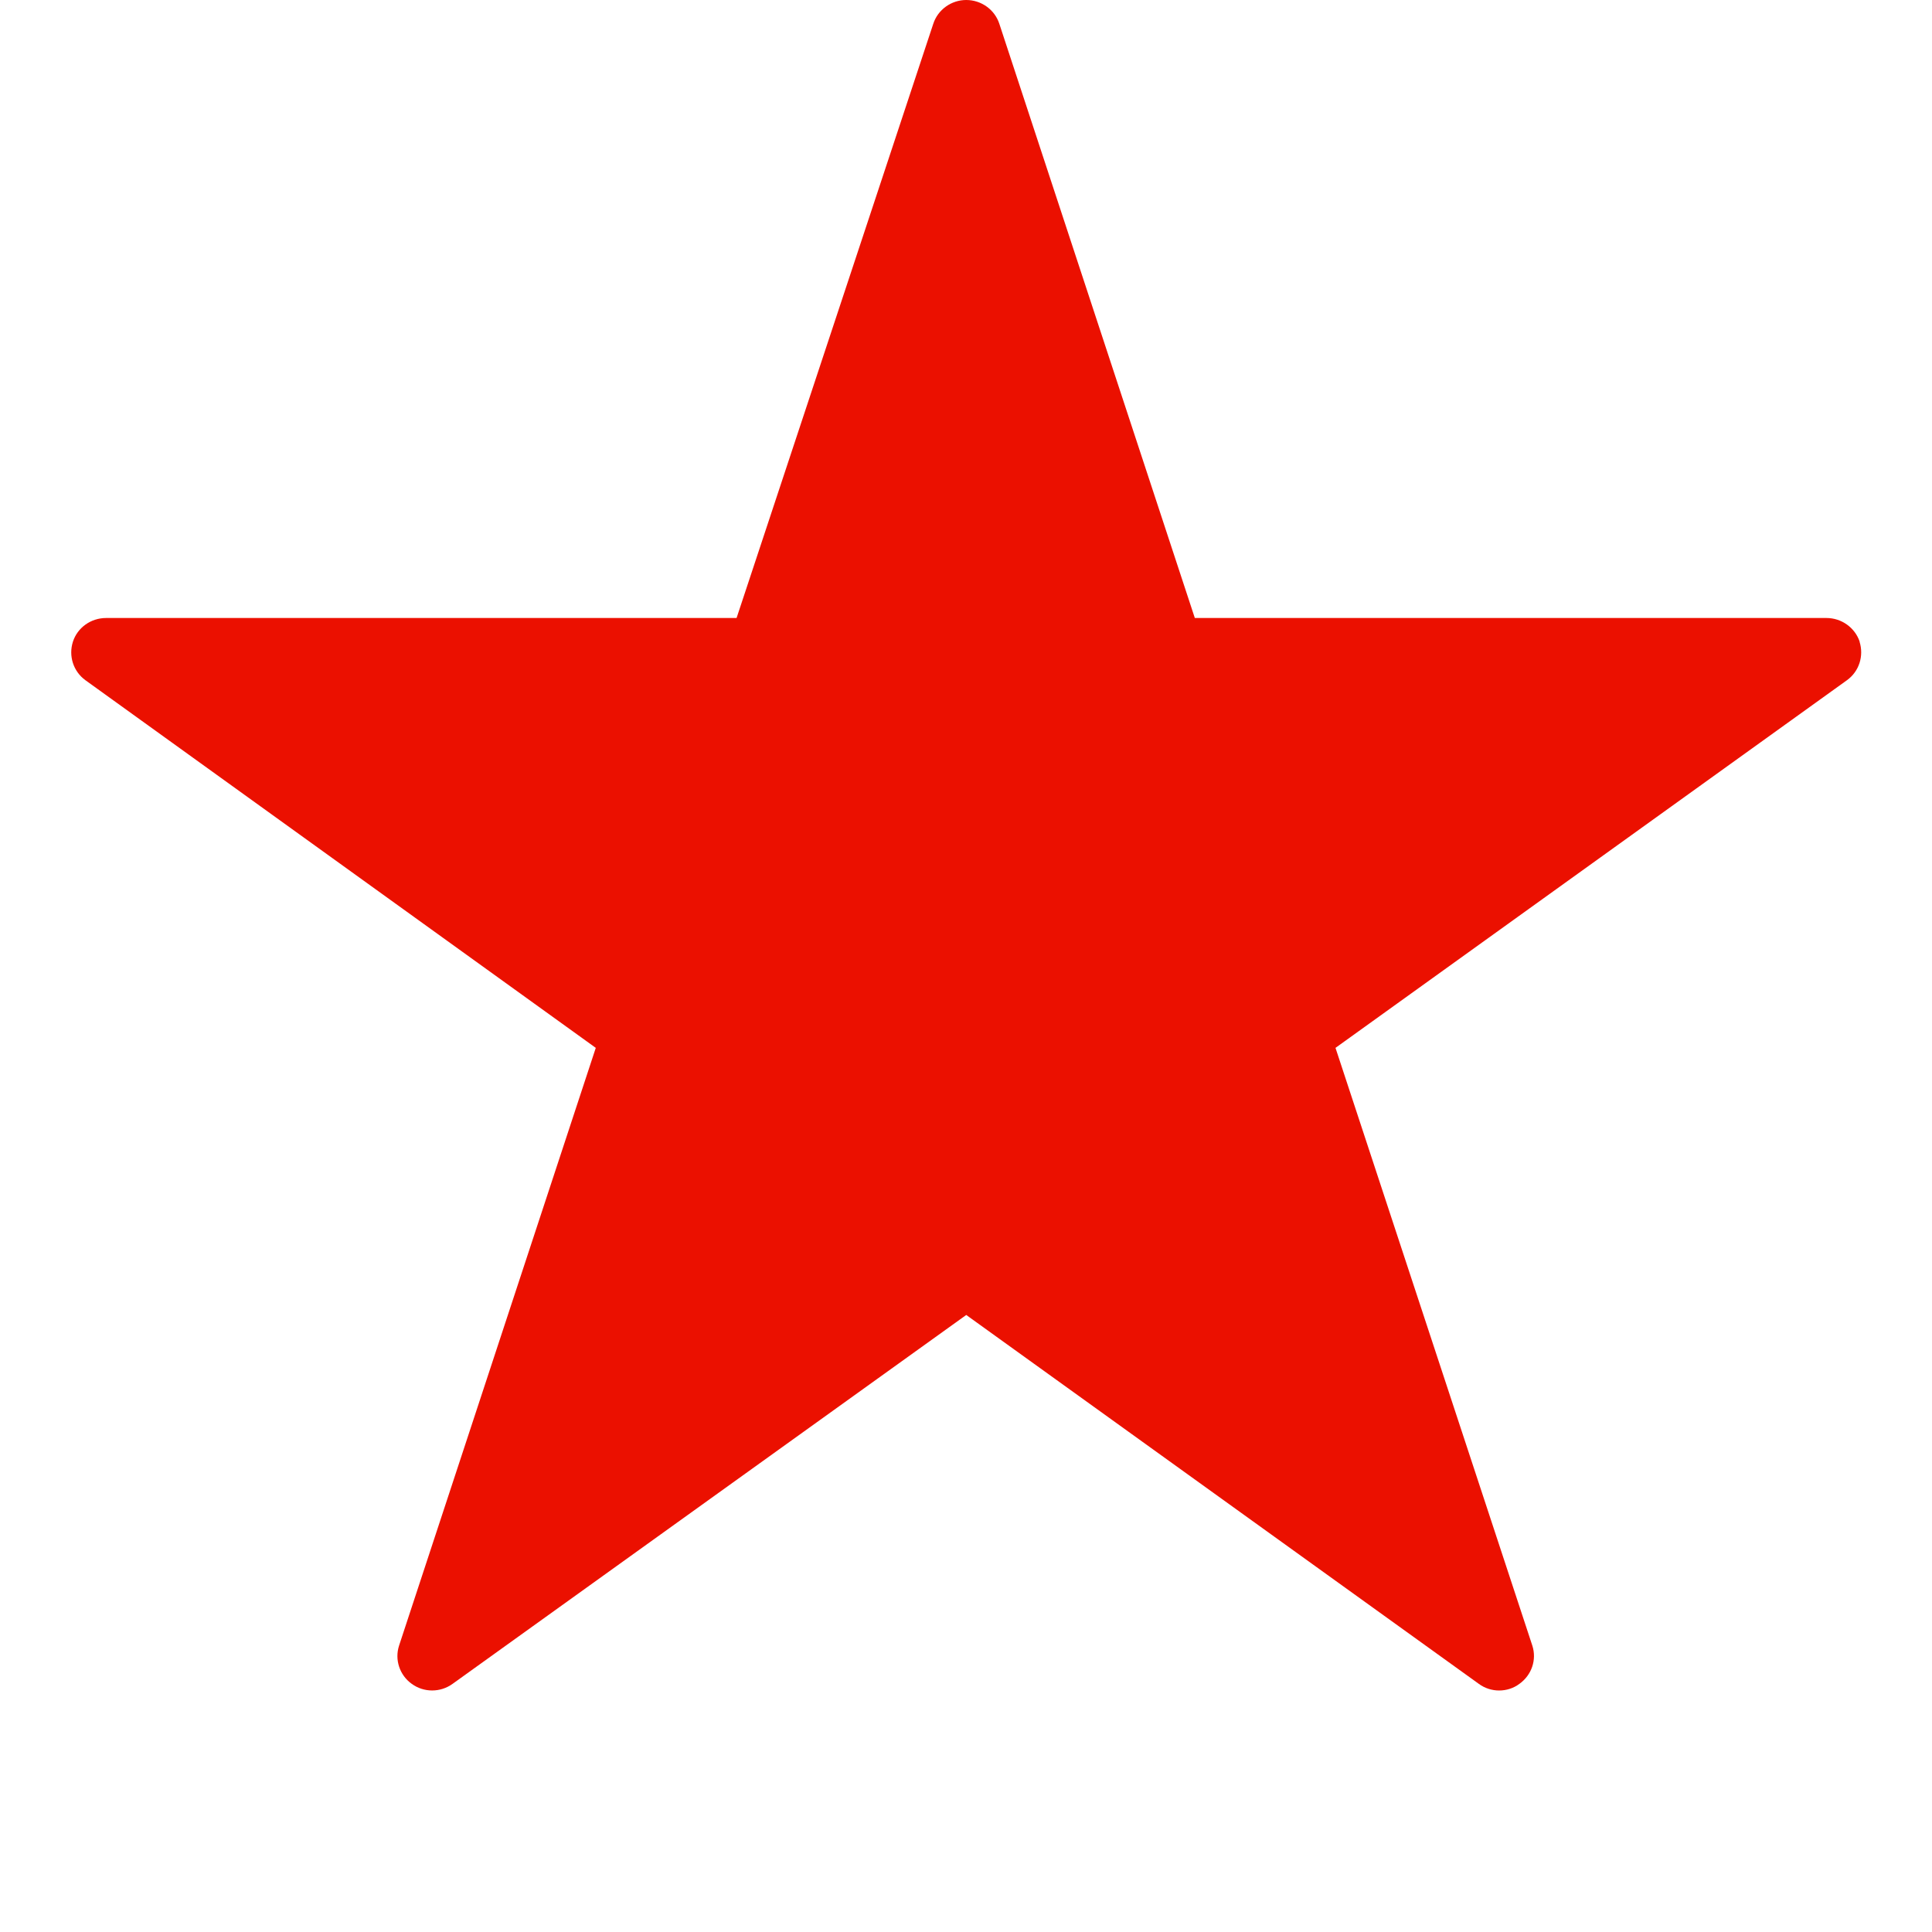 <?xml version="1.0" encoding="UTF-8"?>
<svg width="16px" height="16px" viewBox="0 0 16 16" version="1.1"
    xmlns="http://www.w3.org/2000/svg"
    xmlns:xlink="http://www.w3.org/1999/xlink">
    <title>star</title>
    <defs></defs>
    <g id="Home-Page-and-Layout" stroke="none" stroke-width="1" fill="none" fill-rule="evenodd">
        <g id="devdocs-article-hd" transform="translate(-1216, -116)" fill="#eb1000">
            <g id="star-filled" transform="translate(1210, 111)">
                <path d="M21.401,10.314 C21.362,10.198 21.251,10.118 21.126,10.118 L15.895,10.118 L14.276,5.197 C14.238,5.08 14.127,5 14.002,5 C13.878,5 13.767,5.08 13.729,5.197 L12.1,10.118 L6.879,10.118 C6.753,10.118 6.642,10.197 6.604,10.314 C6.566,10.432 6.607,10.56 6.707,10.633 L10.934,13.678 L9.305,18.628 C9.267,18.744 9.309,18.873 9.41,18.945 C9.51,19.018 9.647,19.018 9.748,18.945 L14.002,15.89 L18.247,18.945 C18.297,18.982 18.357,19 18.415,19 C18.474,19 18.534,18.982 18.583,18.945 C18.685,18.872 18.728,18.745 18.69,18.628 L17.06,13.678 L21.296,10.633 C21.397,10.56 21.437,10.432 21.4,10.314" id="Shape"></path>
            </g>
        </g>
    </g>
</svg>
